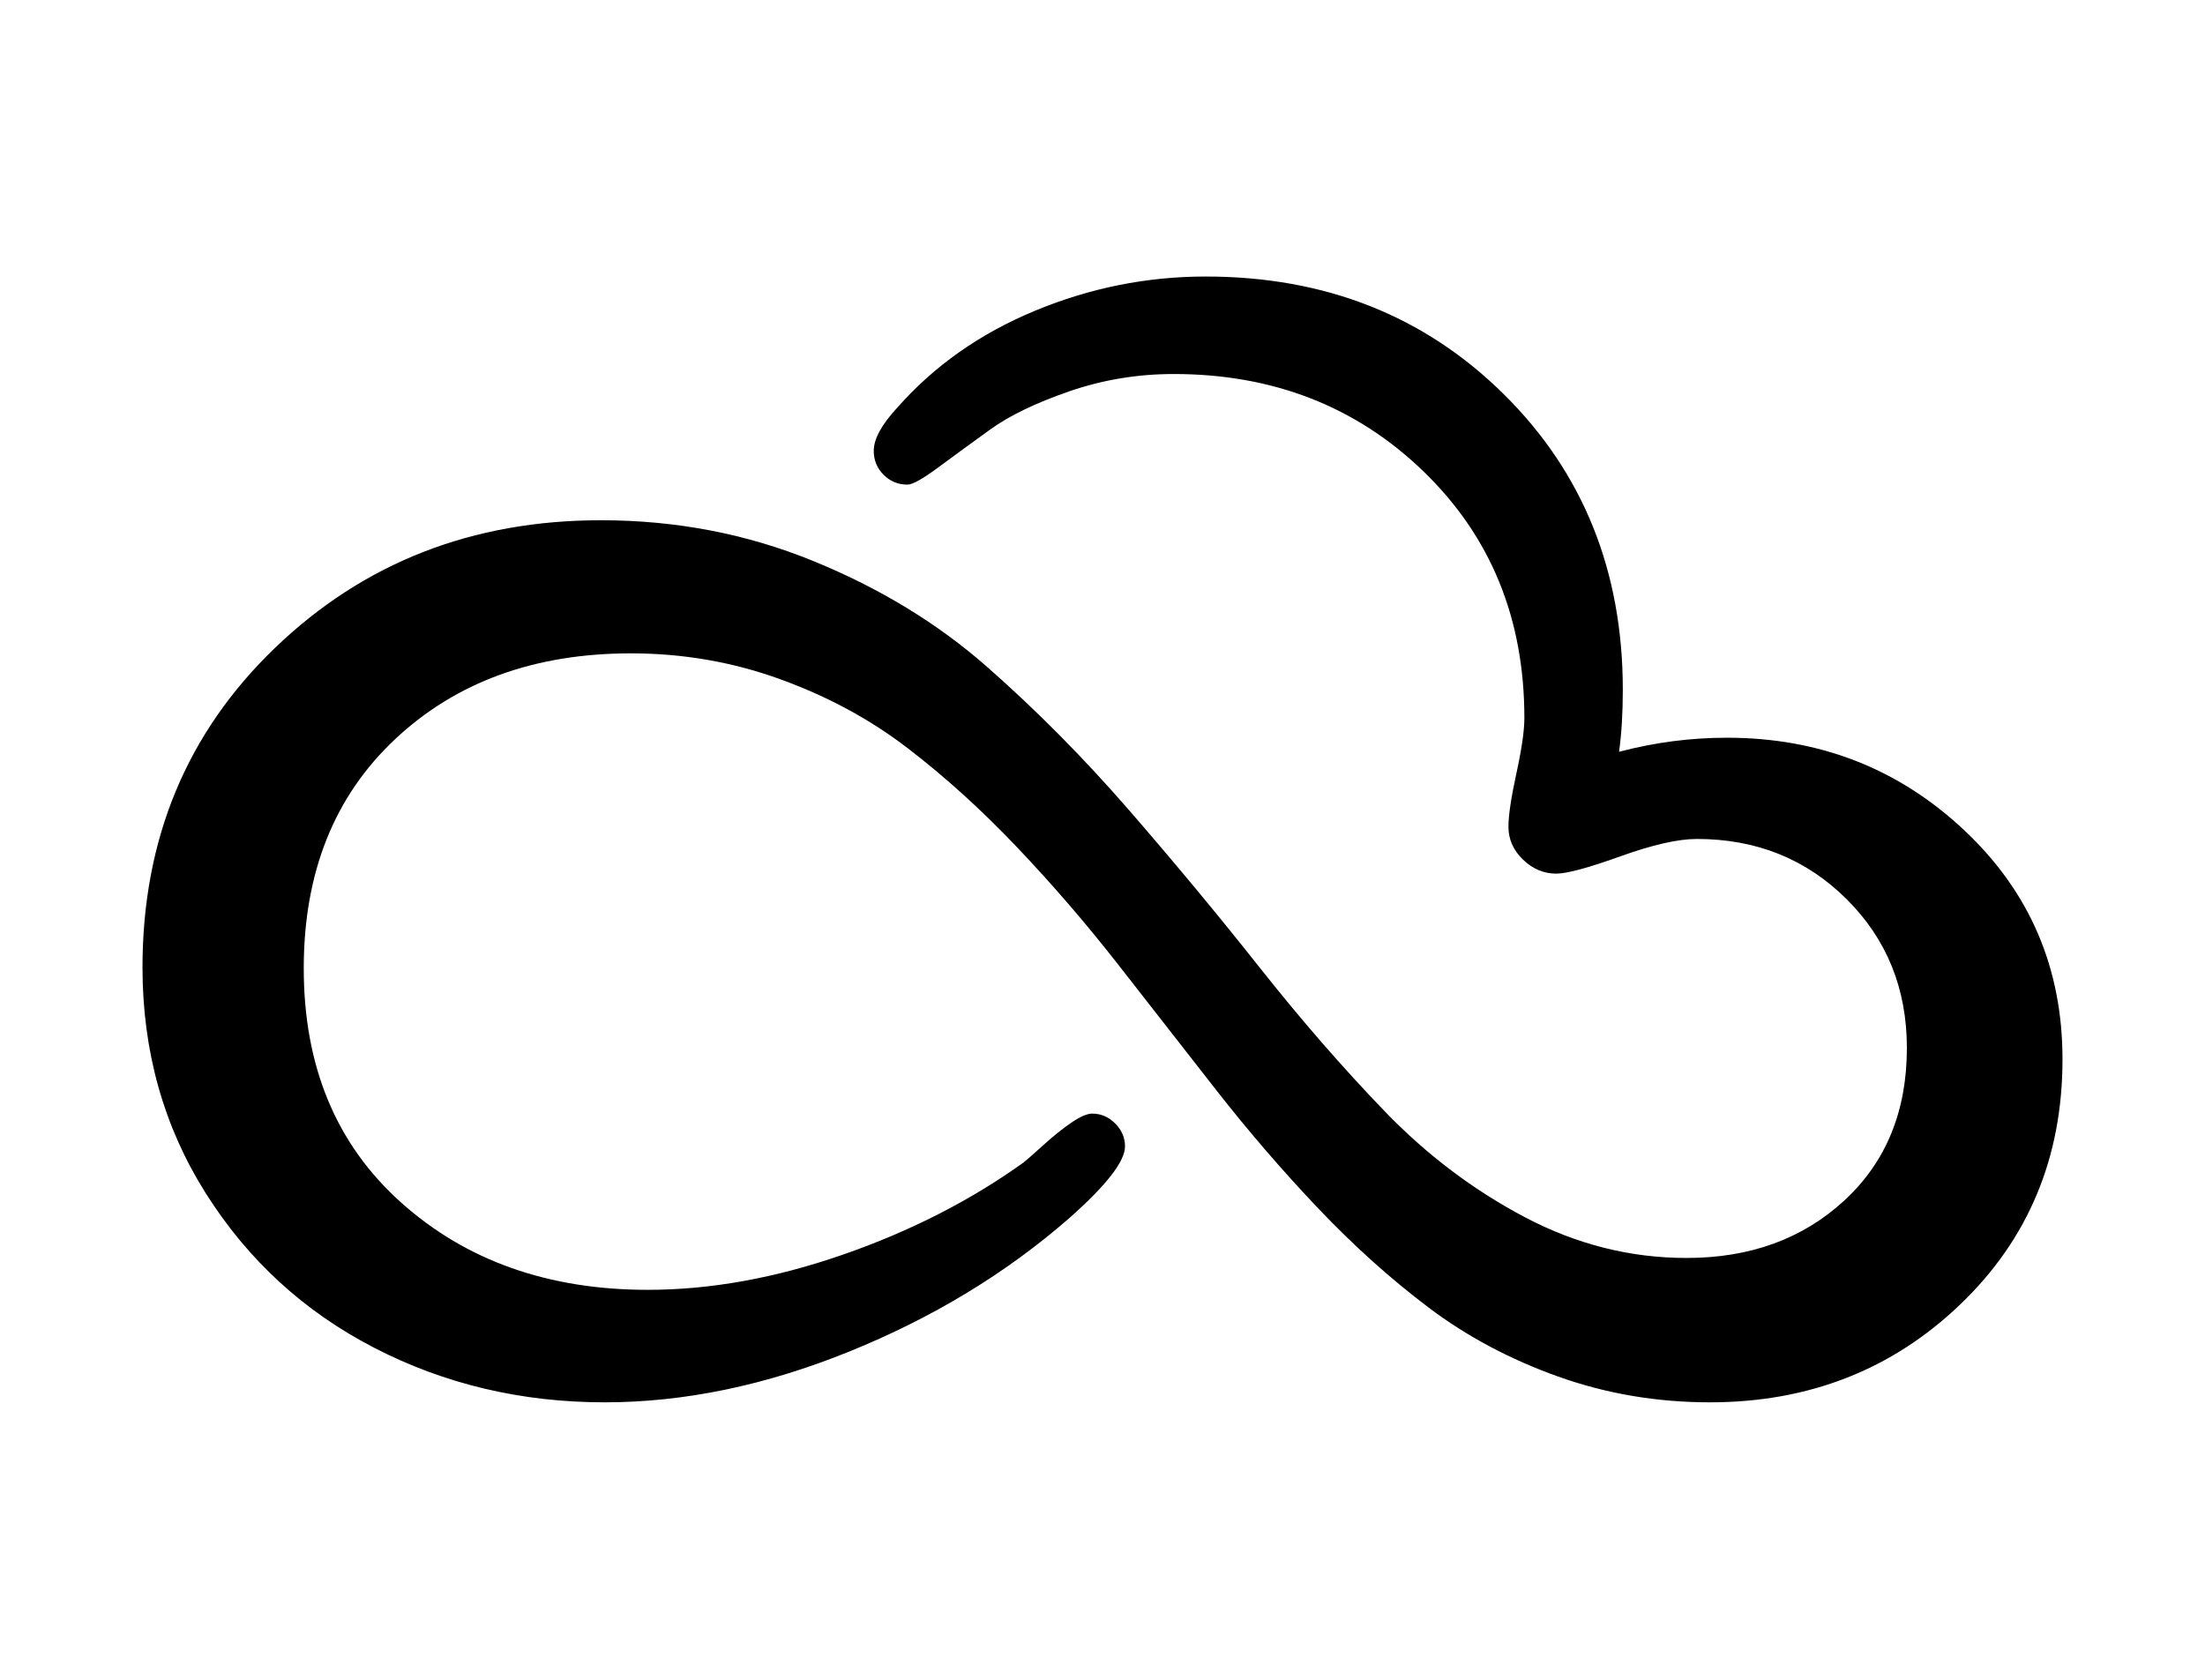 <svg width="84" height="64" viewBox="0 0 1792 1792" xmlns="http://www.w3.org/2000/svg"><path d="M1302 583zm260 204q148 0 253 98.5t105 244.5q0 157-109 261.5T1544 1496q-85 0-162-27.5t-138-73.5-118-106-109-126.5T913.5 1030 805 904 688 798t-136-73.5T393 697q-154 0-251.5 91.5T44 1033q0 157 104 250t263 93q100 0 208-37.5t193-98.5q5-4 21-18.5t30-24 22-9.5q14 0 24.5 10.5T920 1223q0 24-60 77-101 88-234.5 142T365 1496q-133 0-245.5-58t-180-165-67.5-241q0-205 141.5-341T361 555q120 0 226.5 43.5t185.5 113 151.5 153 139 167.5 133.5 153.5 149.5 113T1519 1342q102 0 168.5-61.5T1754 1118q0-95-64.5-159T1530 895q-30 0-81.5 18.5T1380 932q-20 0-35.5-15t-15.5-35q0-18 8.5-57t8.5-59q0-159-107.5-263T972 399q-58 0-111.5 18.5t-84 40.5-55.5 40.5-33 18.5q-15 0-25.5-10.5T652 481q0-19 25-46 59-67 147-103.5t182-36.5q191 0 318 125.5T1451 736q0 37-4 66 57-15 115-15z"/></svg>